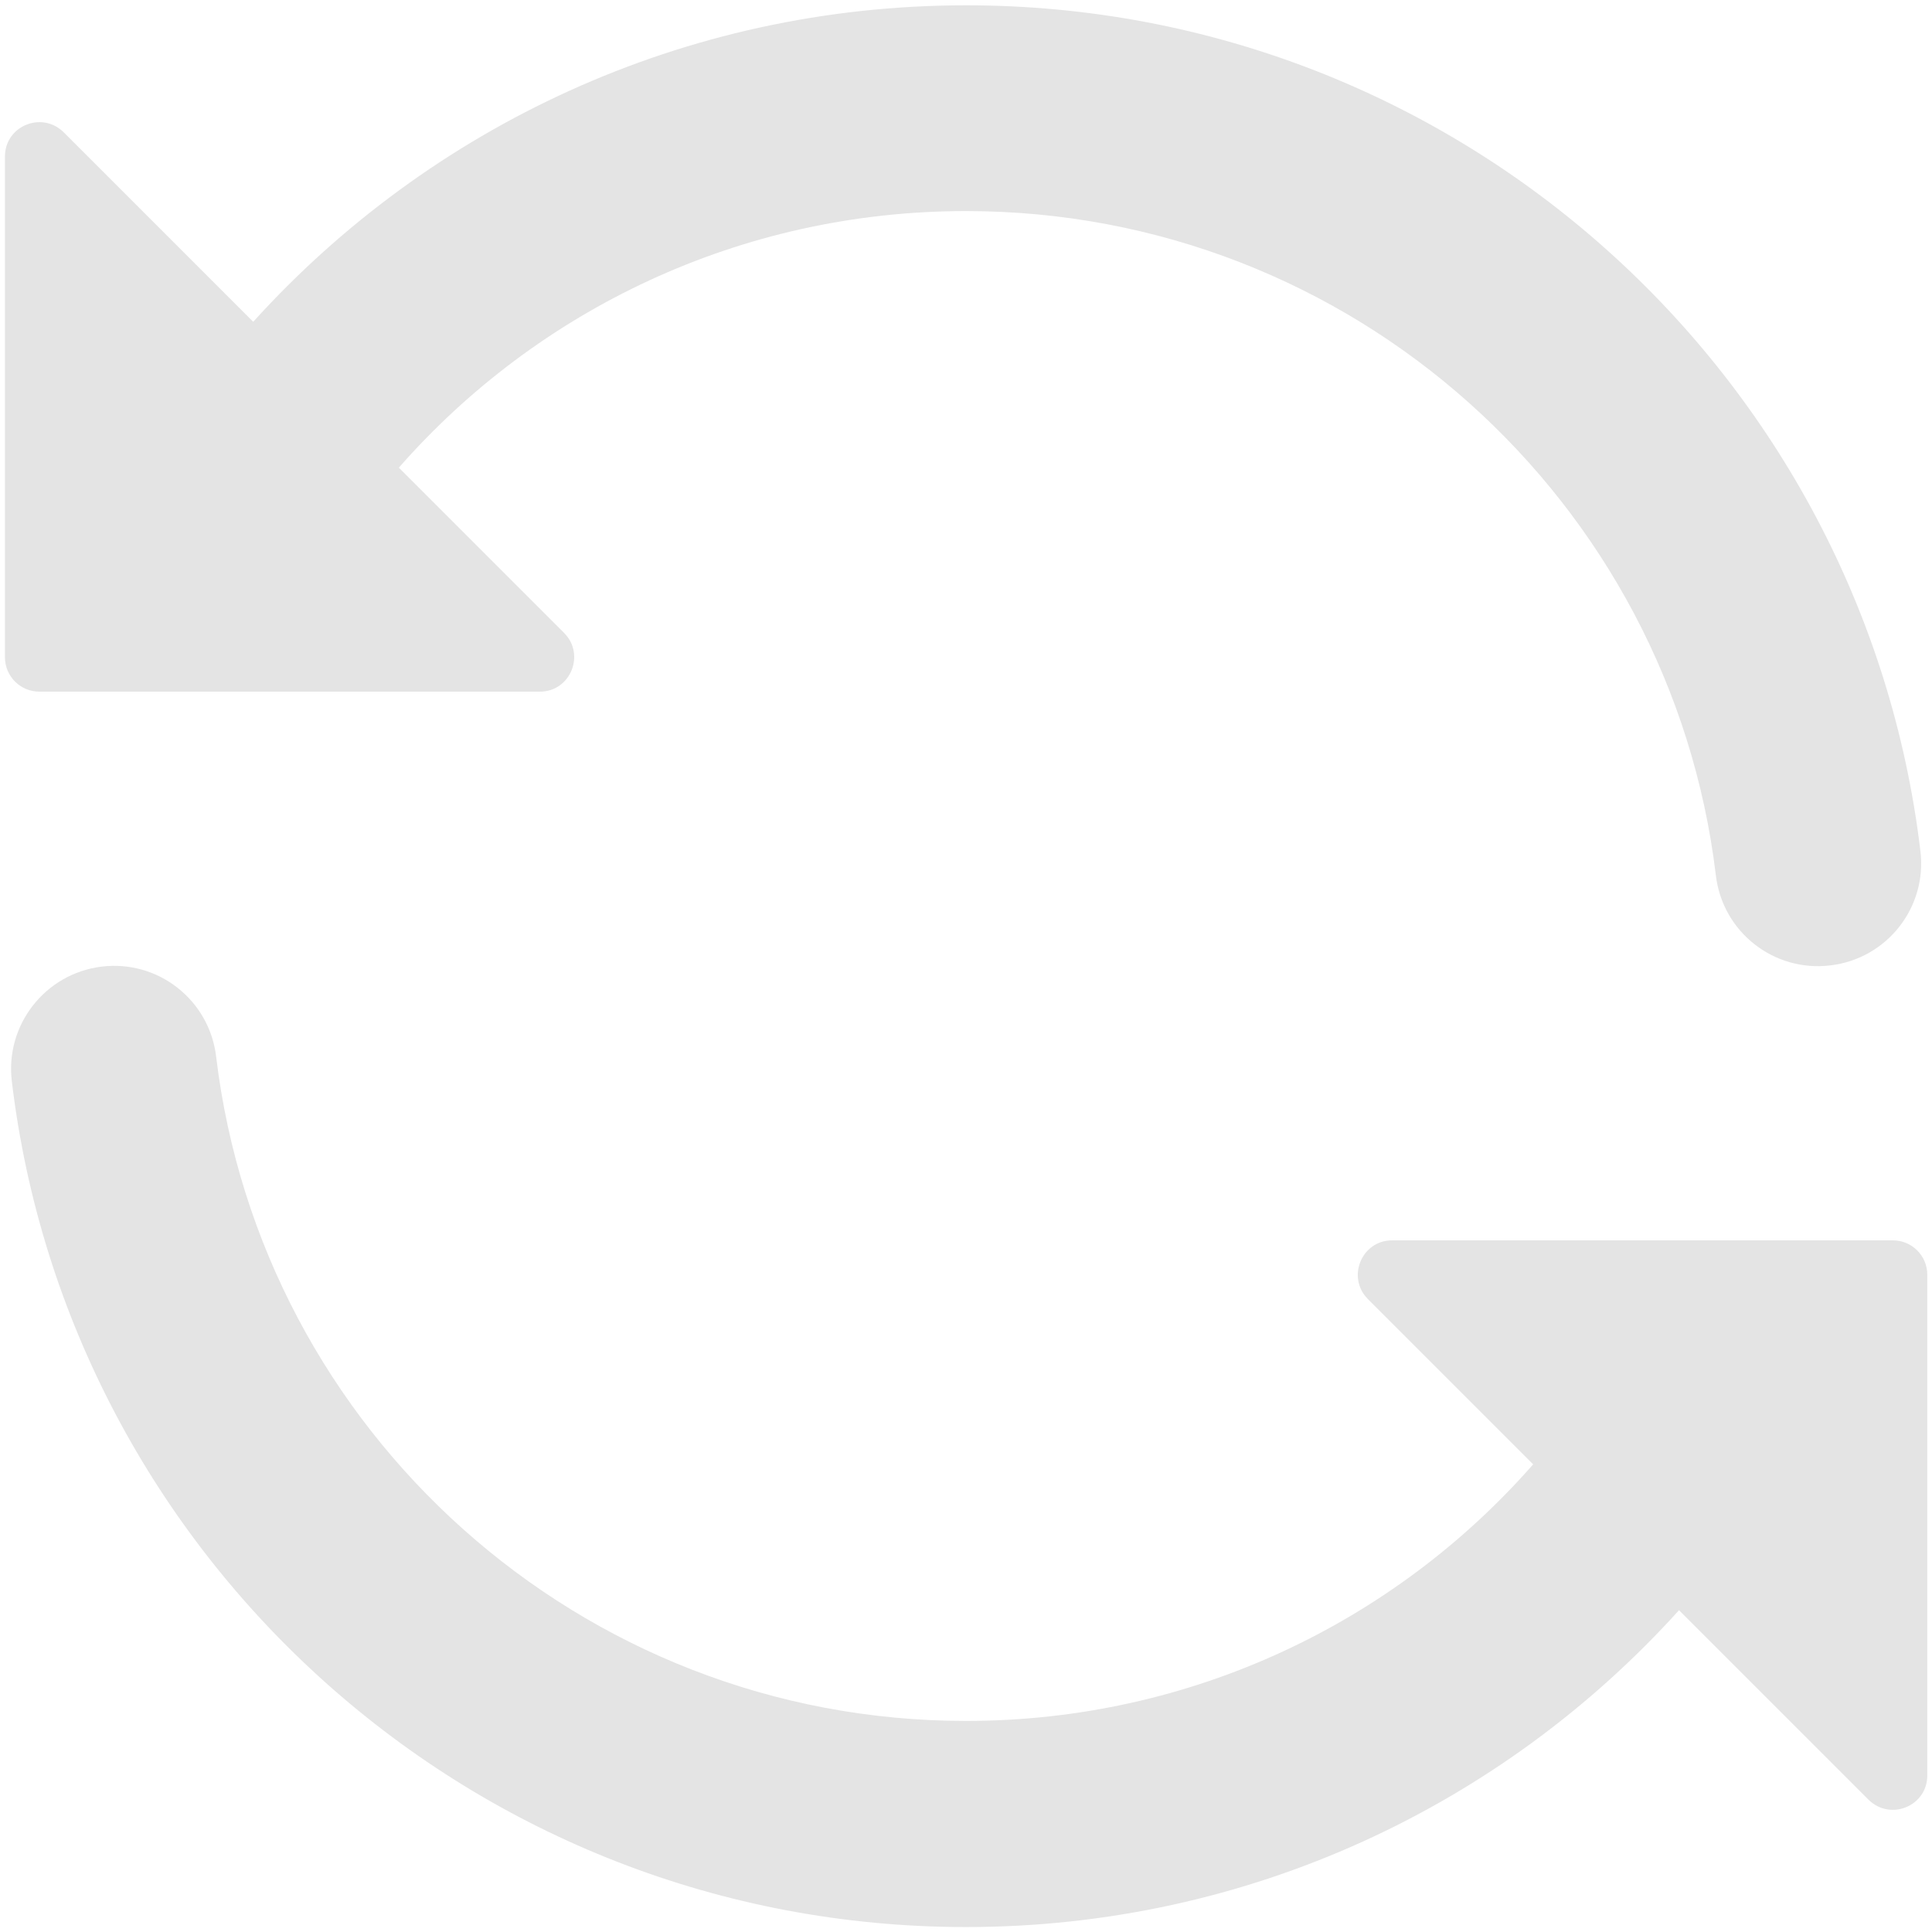 ﻿<?xml version="1.0" encoding="utf-8"?>
<svg version="1.1" xmlns:xlink="http://www.w3.org/1999/xlink" width="16px" height="16px" xmlns="http://www.w3.org/2000/svg">
  <g>
    <path d="M 14.21 7.249  C 13.838 4.148  11.199 1.748  8 1.748  C 6.13 1.748  4.448 2.568  3.303 3.873  L 4.672 5.242  C 4.85 5.421  4.724 5.728  4.471 5.728  L 0.326 5.728  C 0.17 5.728  0.041 5.602  0.041 5.443  L 0.041 1.296  C 0.041 1.043  0.346 0.917  0.527 1.095  L 2.097 2.665  C 3.553 1.056  5.659 0.044  8.002 0.044  C 12.075 0.044  15.433 3.102  15.904 7.048  C 15.961 7.516  15.626 7.94  15.158 7.995  C 14.689 8.052  14.265 7.717  14.21 7.249  Z M 0.098 8.955  C 0.041 8.486  0.376 8.062  0.842 8.005  C 1.311 7.948  1.735 8.283  1.79 8.751  C 2.162 11.849  4.801 14.252  8 14.252  C 9.87 14.252  11.552 13.432  12.697 12.127  L 11.328 10.758  C 11.15 10.579  11.276 10.272  11.529 10.272  L 15.676 10.272  C 15.832 10.272  15.961 10.398  15.961 10.557  L 15.961 14.704  C 15.961 14.957  15.656 15.083  15.475 14.905  L 13.905 13.335  C 12.449 14.947  10.344 15.959  8 15.959  C 3.928 15.959  0.569 12.901  0.098 8.955  Z " fill-rule="nonzero" fill="#e4e4e4" stroke="none" />
  </g>
</svg>